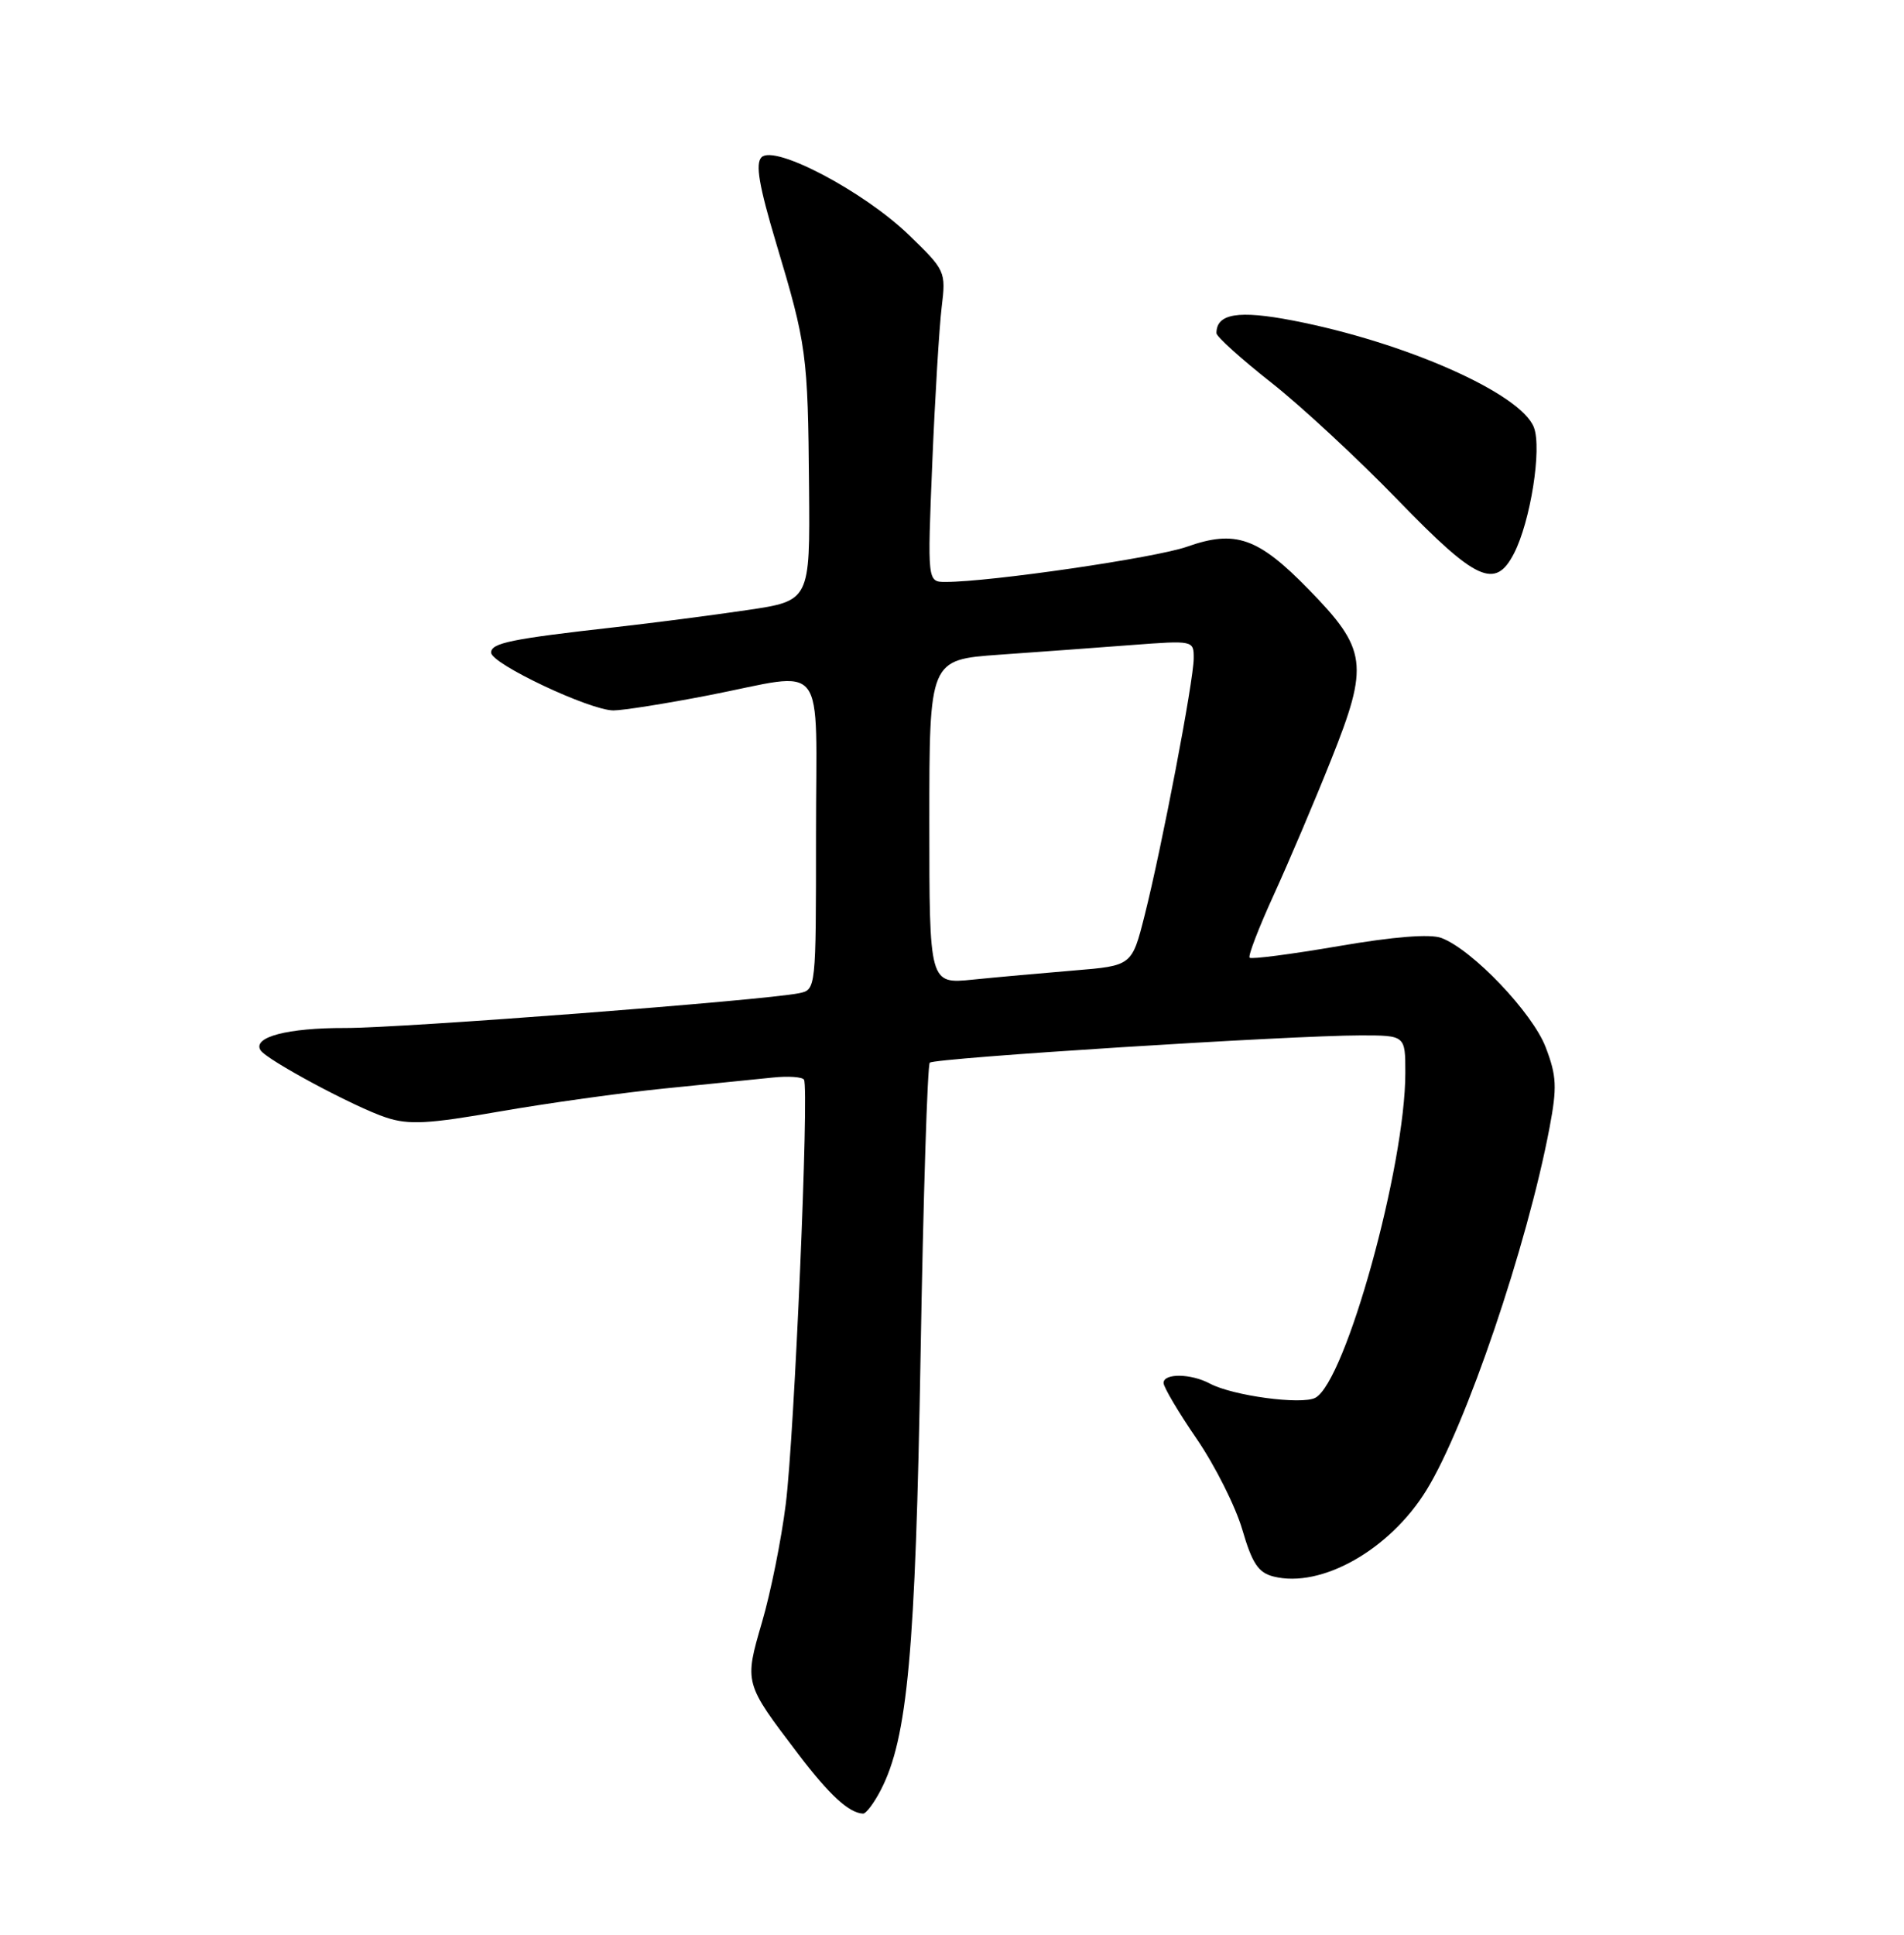 <?xml version="1.0" encoding="UTF-8" standalone="no"?>
<!DOCTYPE svg PUBLIC "-//W3C//DTD SVG 1.1//EN" "http://www.w3.org/Graphics/SVG/1.1/DTD/svg11.dtd" >
<svg xmlns="http://www.w3.org/2000/svg" xmlns:xlink="http://www.w3.org/1999/xlink" version="1.1" viewBox="0 0 252 256">
 <g >
 <path fill="currentColor"
d=" M 116.58 236.84 C 120.12 229.99 121.17 218.58 121.84 179.33 C 122.20 158.34 122.75 140.91 123.06 140.61 C 123.68 139.99 170.87 137.00 180.09 137.00 C 186.00 137.00 186.00 137.00 186.00 141.95 C 186.00 154.28 178.09 182.82 174.09 184.95 C 172.28 185.91 163.14 184.68 160.13 183.07 C 157.62 181.73 154.00 181.68 154.00 182.99 C 154.00 183.53 155.98 186.88 158.41 190.42 C 160.83 193.96 163.54 199.36 164.43 202.42 C 165.73 206.87 166.55 208.10 168.56 208.60 C 174.87 210.19 183.95 205.06 188.81 197.15 C 194.02 188.68 202.15 164.75 205.08 149.24 C 206.10 143.86 206.03 142.37 204.58 138.58 C 202.84 134.01 194.88 125.66 190.78 124.11 C 189.31 123.55 184.47 123.93 177.15 125.19 C 170.91 126.26 165.62 126.95 165.39 126.72 C 165.16 126.49 166.60 122.75 168.59 118.40 C 170.57 114.06 173.99 106.02 176.17 100.55 C 181.22 87.91 180.96 85.93 173.19 77.97 C 166.50 71.12 163.51 70.07 157.10 72.34 C 152.94 73.81 131.07 77.00 125.15 77.00 C 122.74 77.00 122.74 77.00 123.39 61.25 C 123.75 52.59 124.31 43.33 124.63 40.67 C 125.21 35.91 125.14 35.77 120.25 31.05 C 114.28 25.30 102.50 19.10 100.79 20.81 C 99.95 21.65 100.46 24.60 102.74 32.22 C 106.76 45.63 106.93 46.84 107.08 64.50 C 107.21 79.50 107.21 79.50 98.85 80.73 C 94.26 81.41 86.45 82.42 81.50 82.98 C 67.62 84.54 65.00 85.08 65.00 86.35 C 65.00 87.83 78.08 94.00 81.19 94.00 C 82.46 94.00 88.13 93.10 93.79 92.00 C 109.71 88.90 108.00 86.67 108.00 110.48 C 108.00 130.92 108.00 130.96 105.75 131.42 C 101.08 132.37 53.17 136.04 45.68 136.02 C 38.07 136.00 33.40 137.22 34.48 138.96 C 35.27 140.24 46.96 146.51 51.11 147.87 C 54.10 148.86 56.71 148.72 66.11 147.07 C 72.38 145.98 82.22 144.60 88.00 144.02 C 93.78 143.44 100.19 142.79 102.25 142.58 C 104.31 142.36 106.19 142.49 106.41 142.86 C 107.11 143.98 105.14 189.96 104.00 199.00 C 103.42 203.68 102.01 210.70 100.86 214.62 C 98.50 222.74 98.47 222.65 105.66 232.10 C 109.76 237.50 112.37 239.89 114.22 239.97 C 114.62 239.99 115.68 238.58 116.58 236.84 Z  M 200.38 73.23 C 202.56 69.01 204.09 59.37 203.02 56.56 C 201.32 52.07 186.00 45.28 171.11 42.41 C 163.90 41.02 161.00 41.49 161.00 44.08 C 161.00 44.54 164.26 47.48 168.25 50.62 C 172.24 53.76 179.78 60.76 185.02 66.17 C 195.39 76.88 197.90 78.04 200.38 73.23 Z  M 123.00 108.74 C 123.00 87.29 123.00 87.29 132.25 86.63 C 137.34 86.27 145.21 85.70 149.75 85.35 C 157.96 84.73 158.00 84.74 157.99 87.11 C 157.99 90.04 153.78 112.07 151.49 121.14 C 149.81 127.78 149.81 127.78 142.16 128.41 C 137.95 128.76 131.91 129.30 128.75 129.62 C 123.00 130.20 123.00 130.20 123.00 108.74 Z "/>
</g>
</svg>